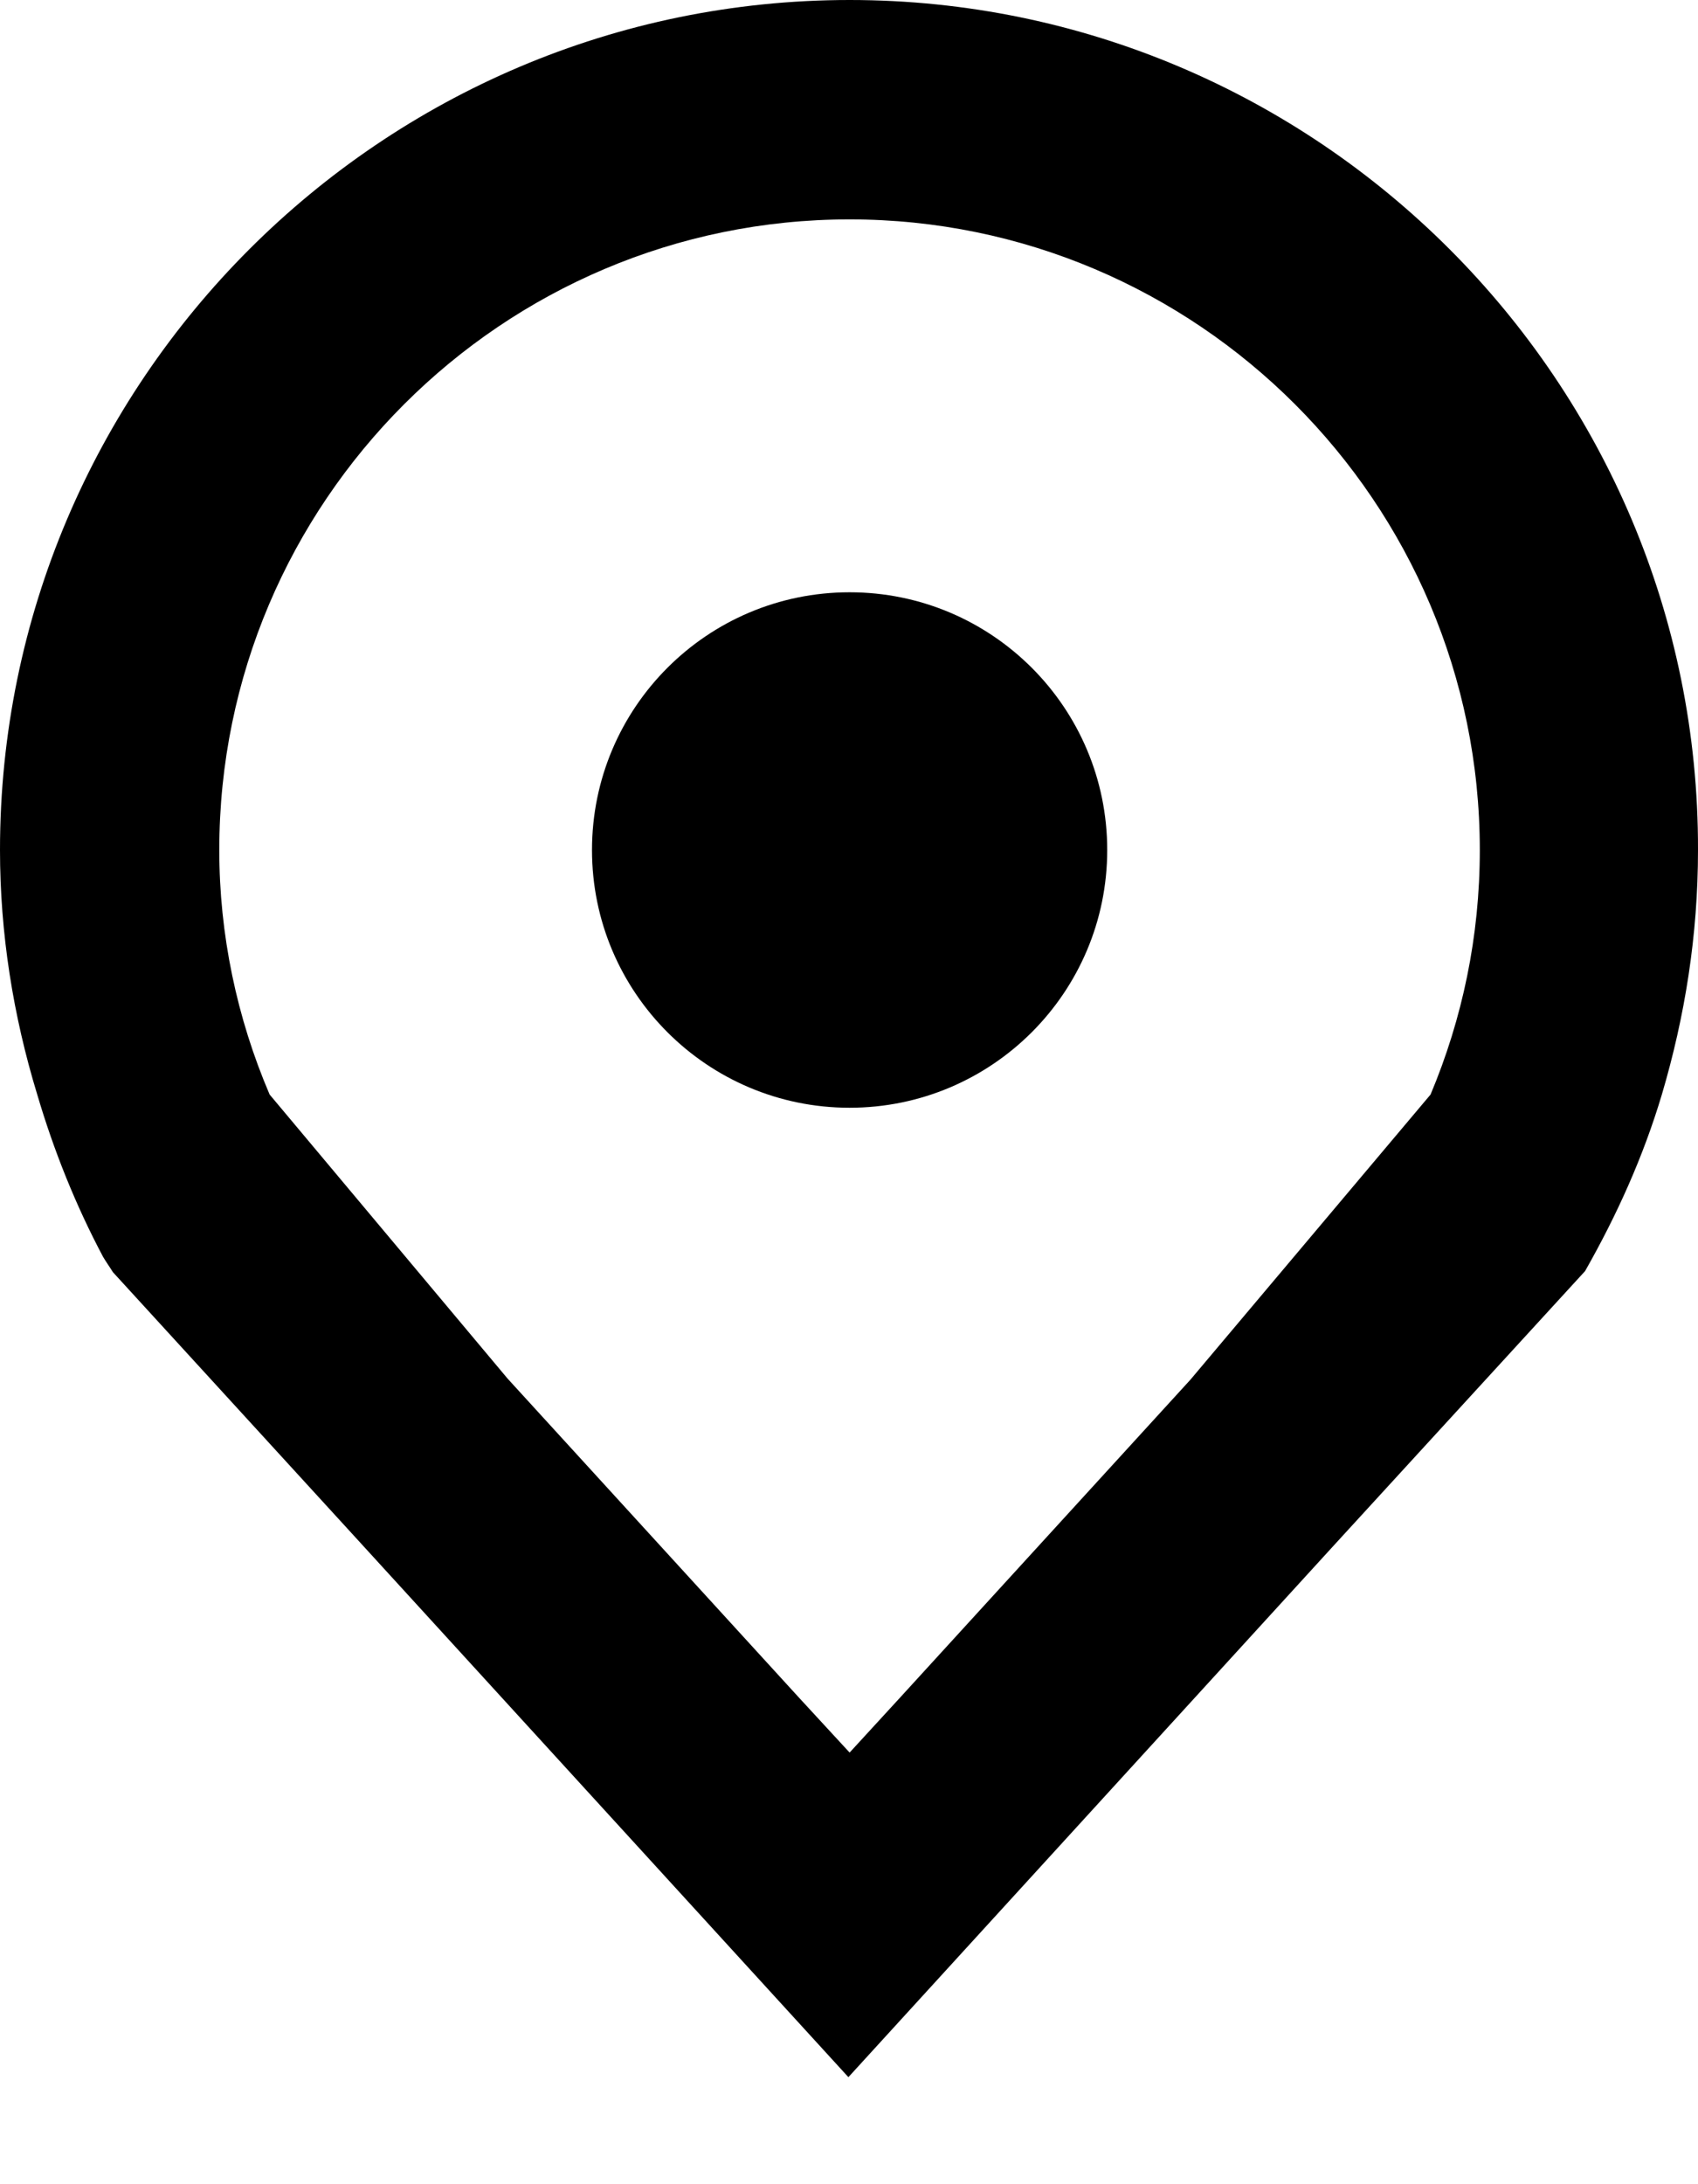 <svg width="14" height="18" viewBox="0 0 14 18" fill="none" xmlns="http://www.w3.org/2000/svg">
<path fill-rule="evenodd" clip-rule="evenodd" d="M0 7.005C0 3.145 3.145 0 7.005 0C10.864 0 14.009 3.145 14 7.005C14 7.709 13.892 8.378 13.702 9.02C13.548 9.535 13.331 10.014 13.069 10.475L10.99 12.744L6.995 17.118L2.974 12.717L0.931 10.484C0.917 10.462 0.904 10.441 0.89 10.421C0.877 10.401 0.863 10.38 0.85 10.358C0.624 9.933 0.443 9.481 0.307 9.02C0.108 8.369 0 7.691 0 7.005ZM9.815 11.37L11.795 9.02C12.057 8.396 12.201 7.719 12.201 7.005C12.201 4.139 9.87 1.808 7.005 1.808C4.139 1.808 1.808 4.139 1.808 7.005C1.808 7.7 1.952 8.387 2.223 9.02L4.185 11.361L6.58 13.982L7.005 14.443L7.42 13.991L9.815 11.37ZM9.129 7.005C9.129 8.178 8.178 9.129 7.005 9.129C5.832 9.129 4.881 8.178 4.881 7.005C4.881 5.832 5.832 4.881 7.005 4.881C8.178 4.881 9.129 5.832 9.129 7.005Z" fill="black"/>
</svg>
